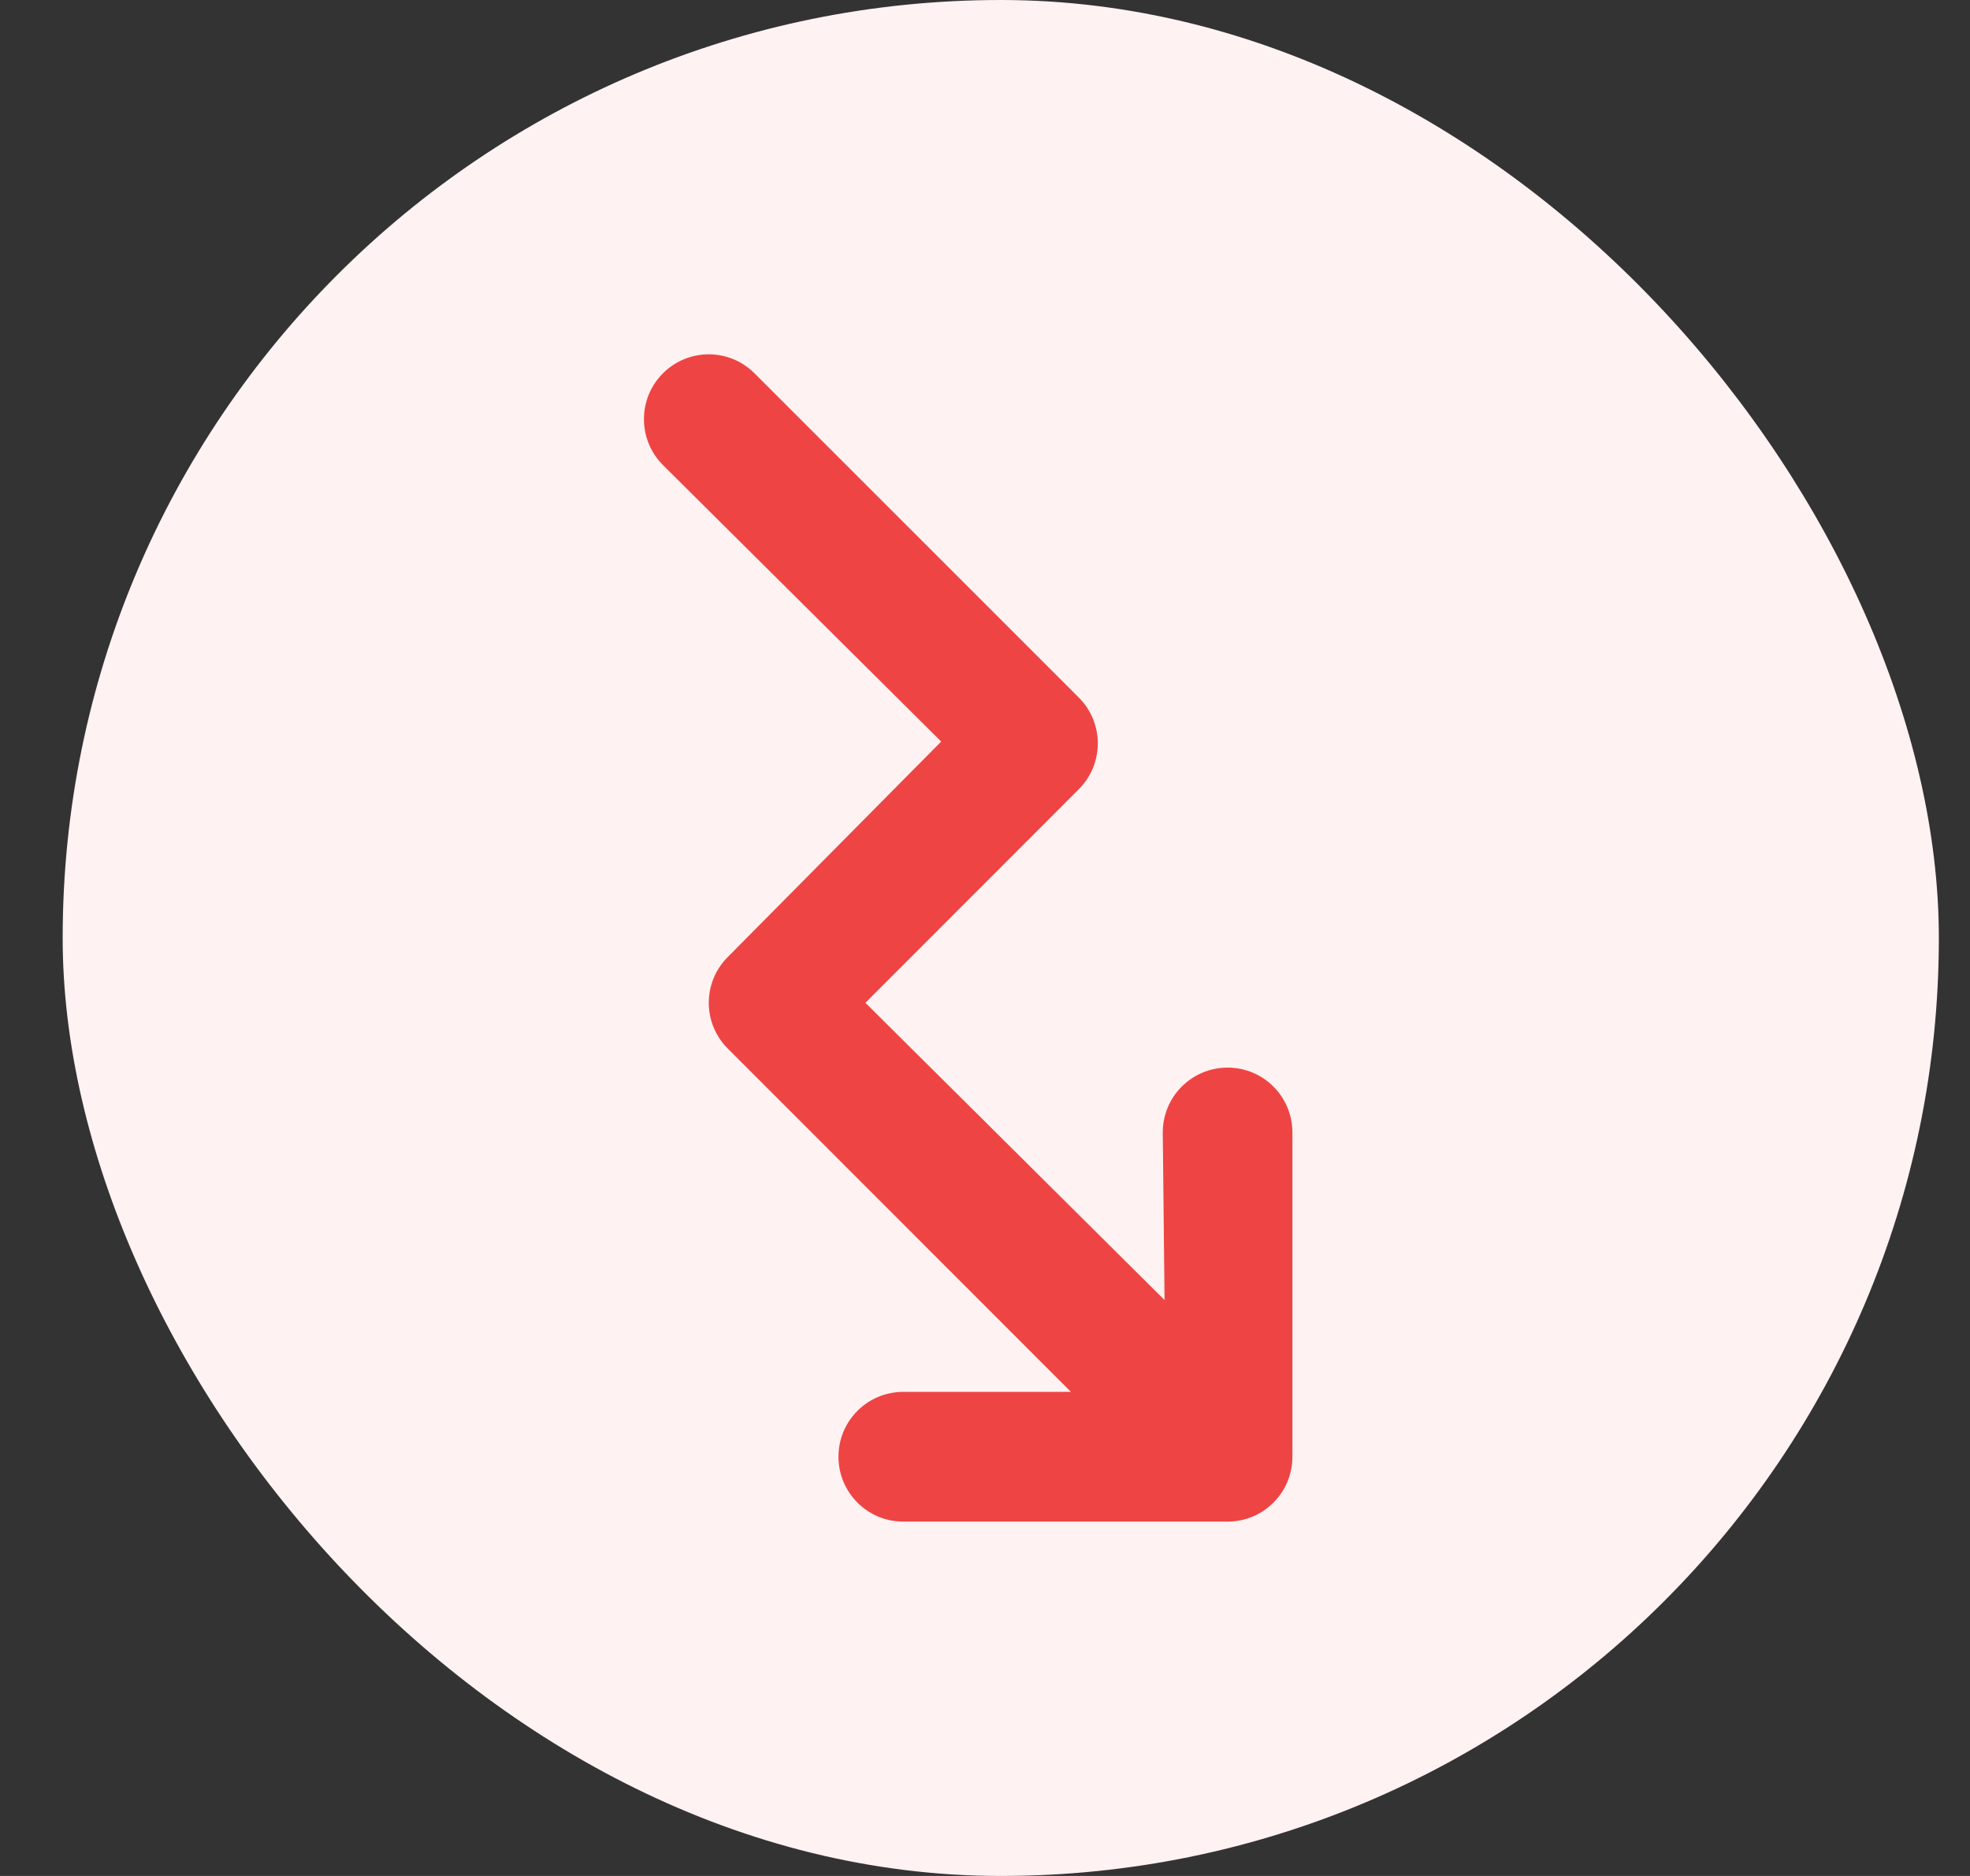 <svg width="21" height="20" viewBox="0 0 21 20" fill="none" xmlns="http://www.w3.org/2000/svg">
<rect x="0" y="0" width="21" height="20" fill="#333333" stroke="none"/>
<rect x="0.668" width="20" height="20" rx="10" fill="#FEF2F2"/>
<path d="M12.395 12.074C12.395 11.691 12.704 11.382 13.086 11.382C13.468 11.382 13.777 11.691 13.777 12.074L13.777 15.53C13.777 15.913 13.468 16.222 13.086 16.222L9.629 16.222C9.247 16.222 8.938 15.913 8.938 15.53C8.938 15.148 9.247 14.839 9.629 14.839L11.416 14.839L7.758 11.179C7.488 10.909 7.488 10.473 7.758 10.203L10.033 7.906L7.067 4.958C6.797 4.688 6.797 4.25 7.067 3.98C7.337 3.71 7.773 3.71 8.043 3.98L11.5 7.437C11.77 7.707 11.77 8.144 11.5 8.414L9.225 10.691L12.414 13.86L12.395 12.074Z" fill="#EF4444"/>
</svg>
